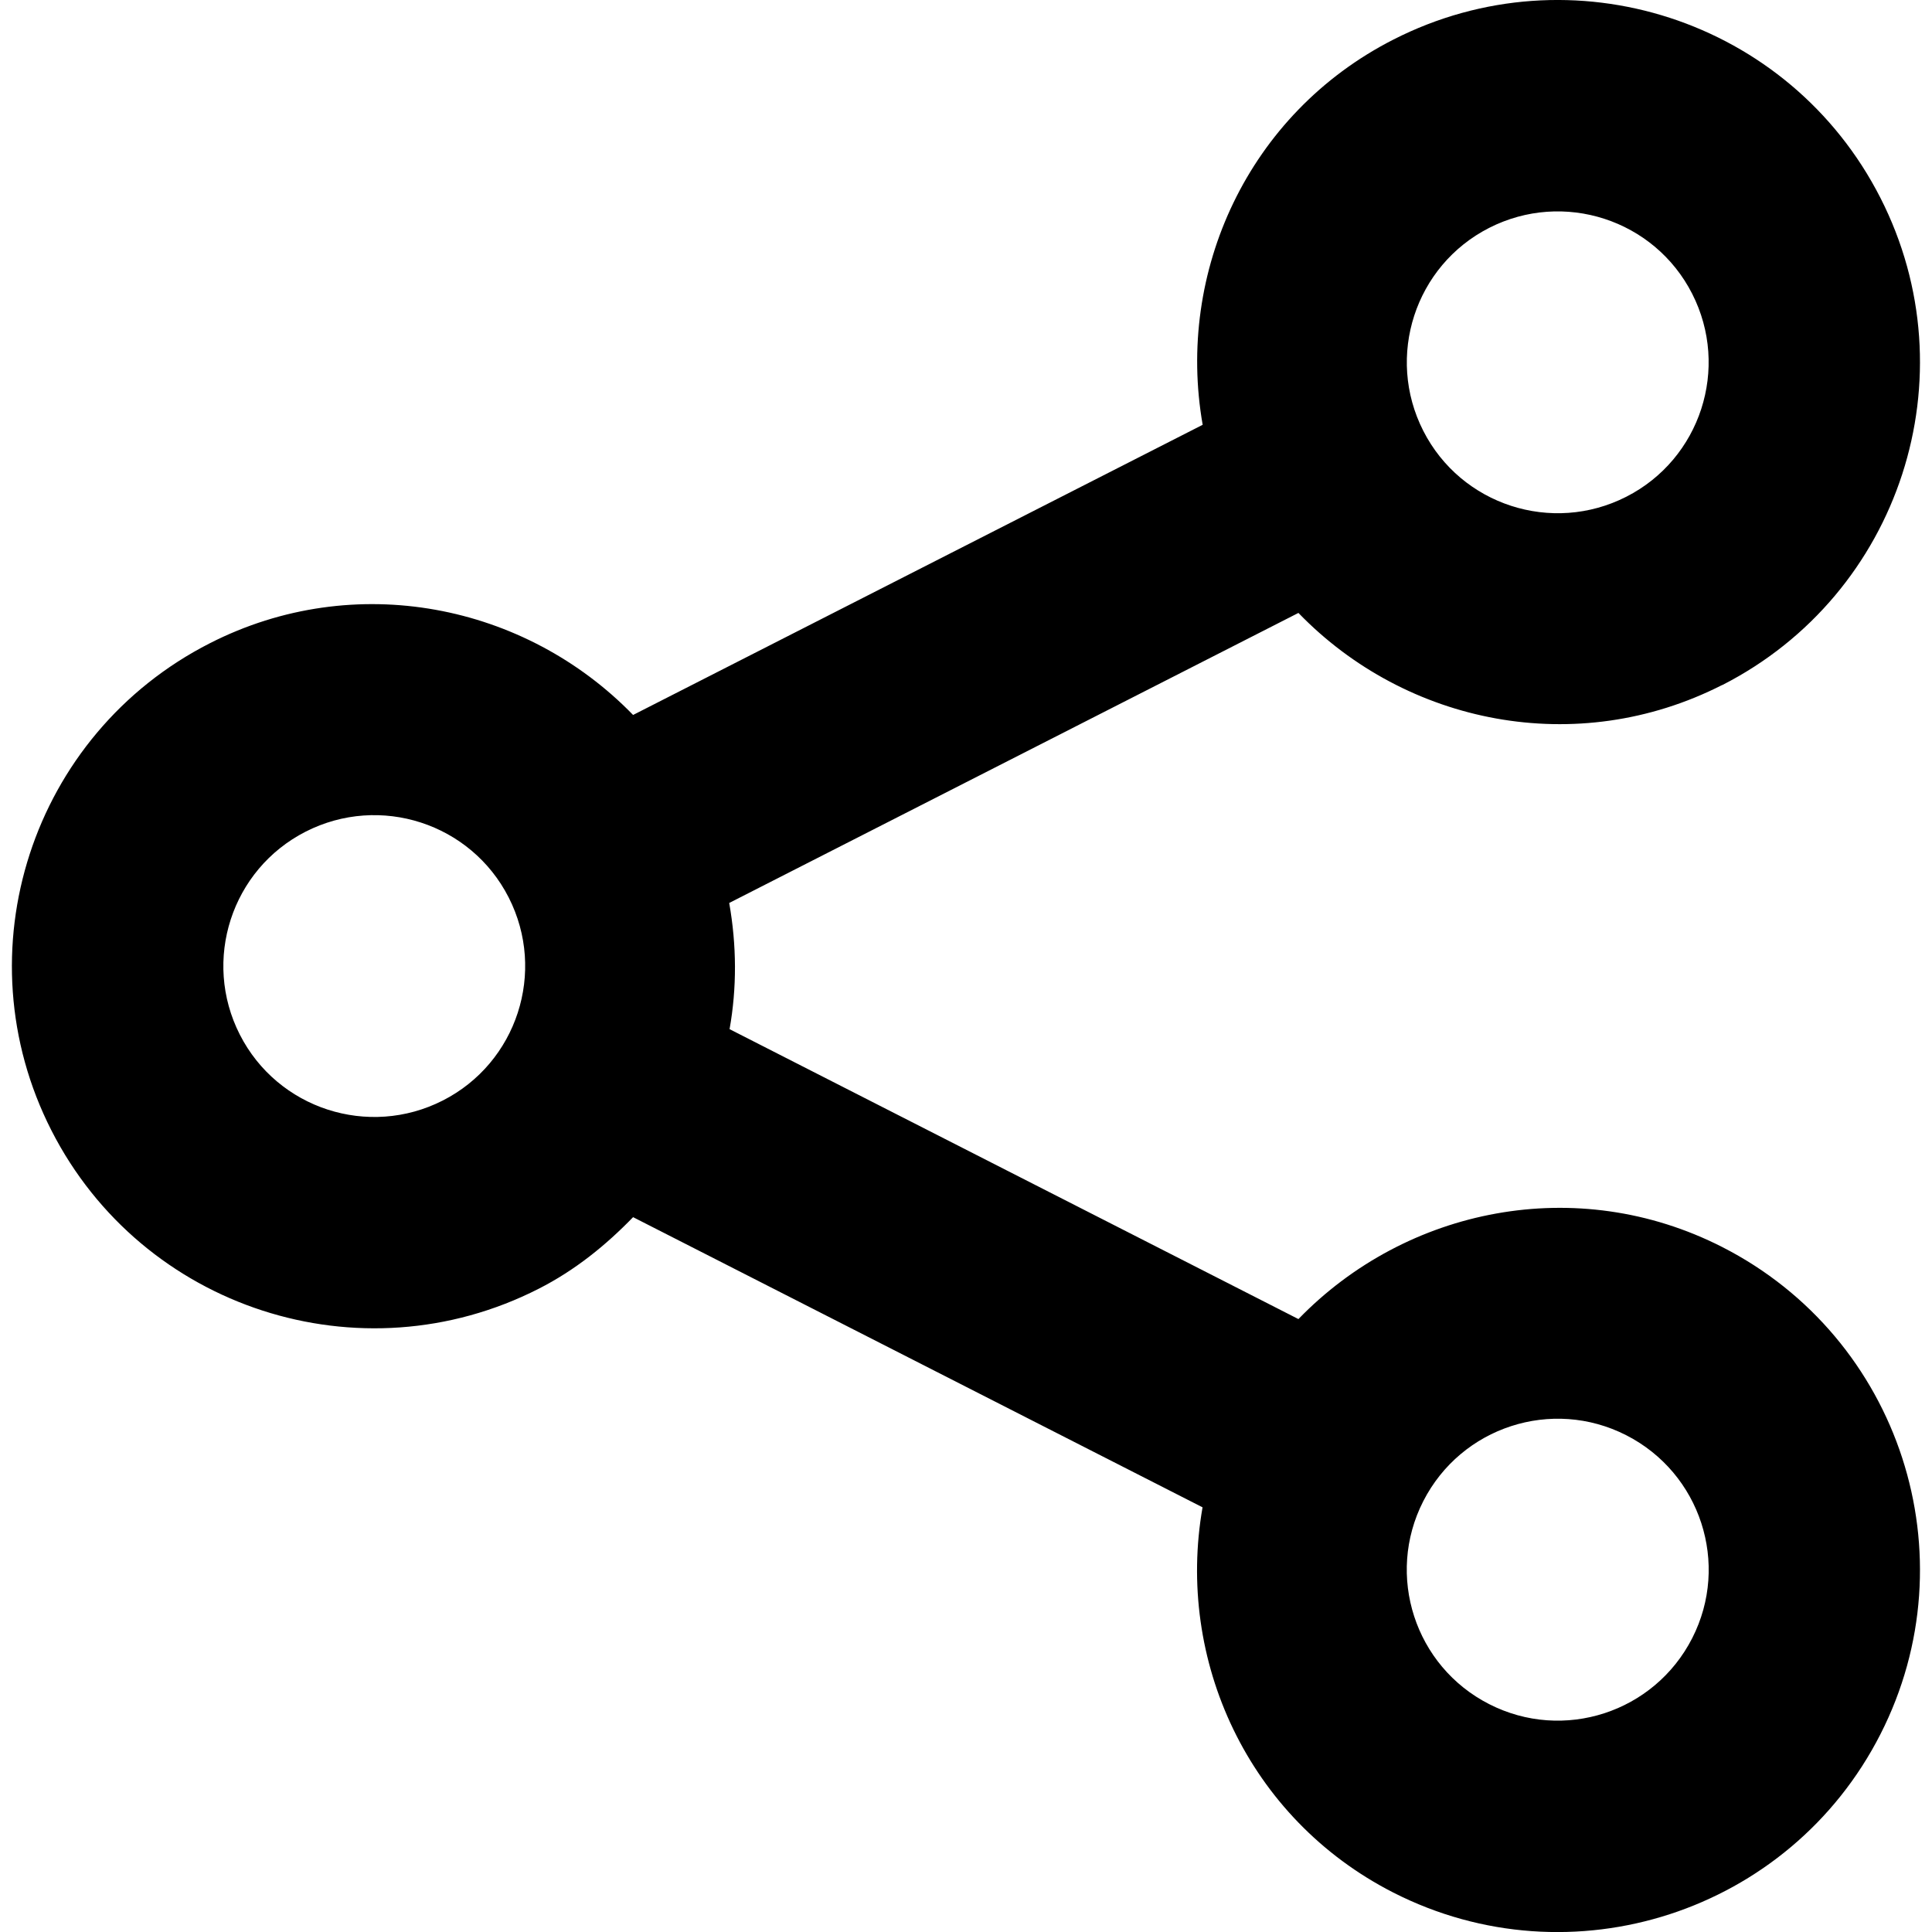 <svg xmlns="http://www.w3.org/2000/svg" viewBox="0 0 16 16"><path d="m14.262,5.674c1.476-.752,2.063-2.559,1.311-4.035C14.821.162,13.015-.425,11.539.328c-1.203.613-1.801,1.925-1.579,3.19l-4.717,2.403c-.892-.919-2.304-1.206-3.505-.594C.261,6.079-.326,7.886.426,9.362c.752,1.476,2.559,2.063,4.035,1.311.303-.154.558-.362.782-.593l4.716,2.403c-.222,1.264.376,2.576,1.579,3.19,1.476.752,3.283.165,4.035-1.311s.165-3.283-1.311-4.035c-1.203-.613-2.616-.325-3.509.597l-4.711-2.401c.061-.343.059-.694-.003-1.045l4.714-2.402c.892.922,2.305,1.21,3.509.597Zm-1.929-3.787c.615-.313,1.368-.069,1.681.546.313.615.069,1.368-.546,1.681s-1.368.069-1.681-.546-.069-1.368.546-1.681ZM3.667,9.114c-.615.313-1.368.069-1.681-.546-.313-.615-.069-1.368.546-1.681s1.368-.069,1.681.546.069,1.368-.546,1.681Zm8.12,3.318c.314-.615,1.066-.86,1.681-.546.615.314.86,1.066.546,1.681s-1.066.86-1.681.546c-.615-.313-.86-1.066-.546-1.681Z"/></svg>